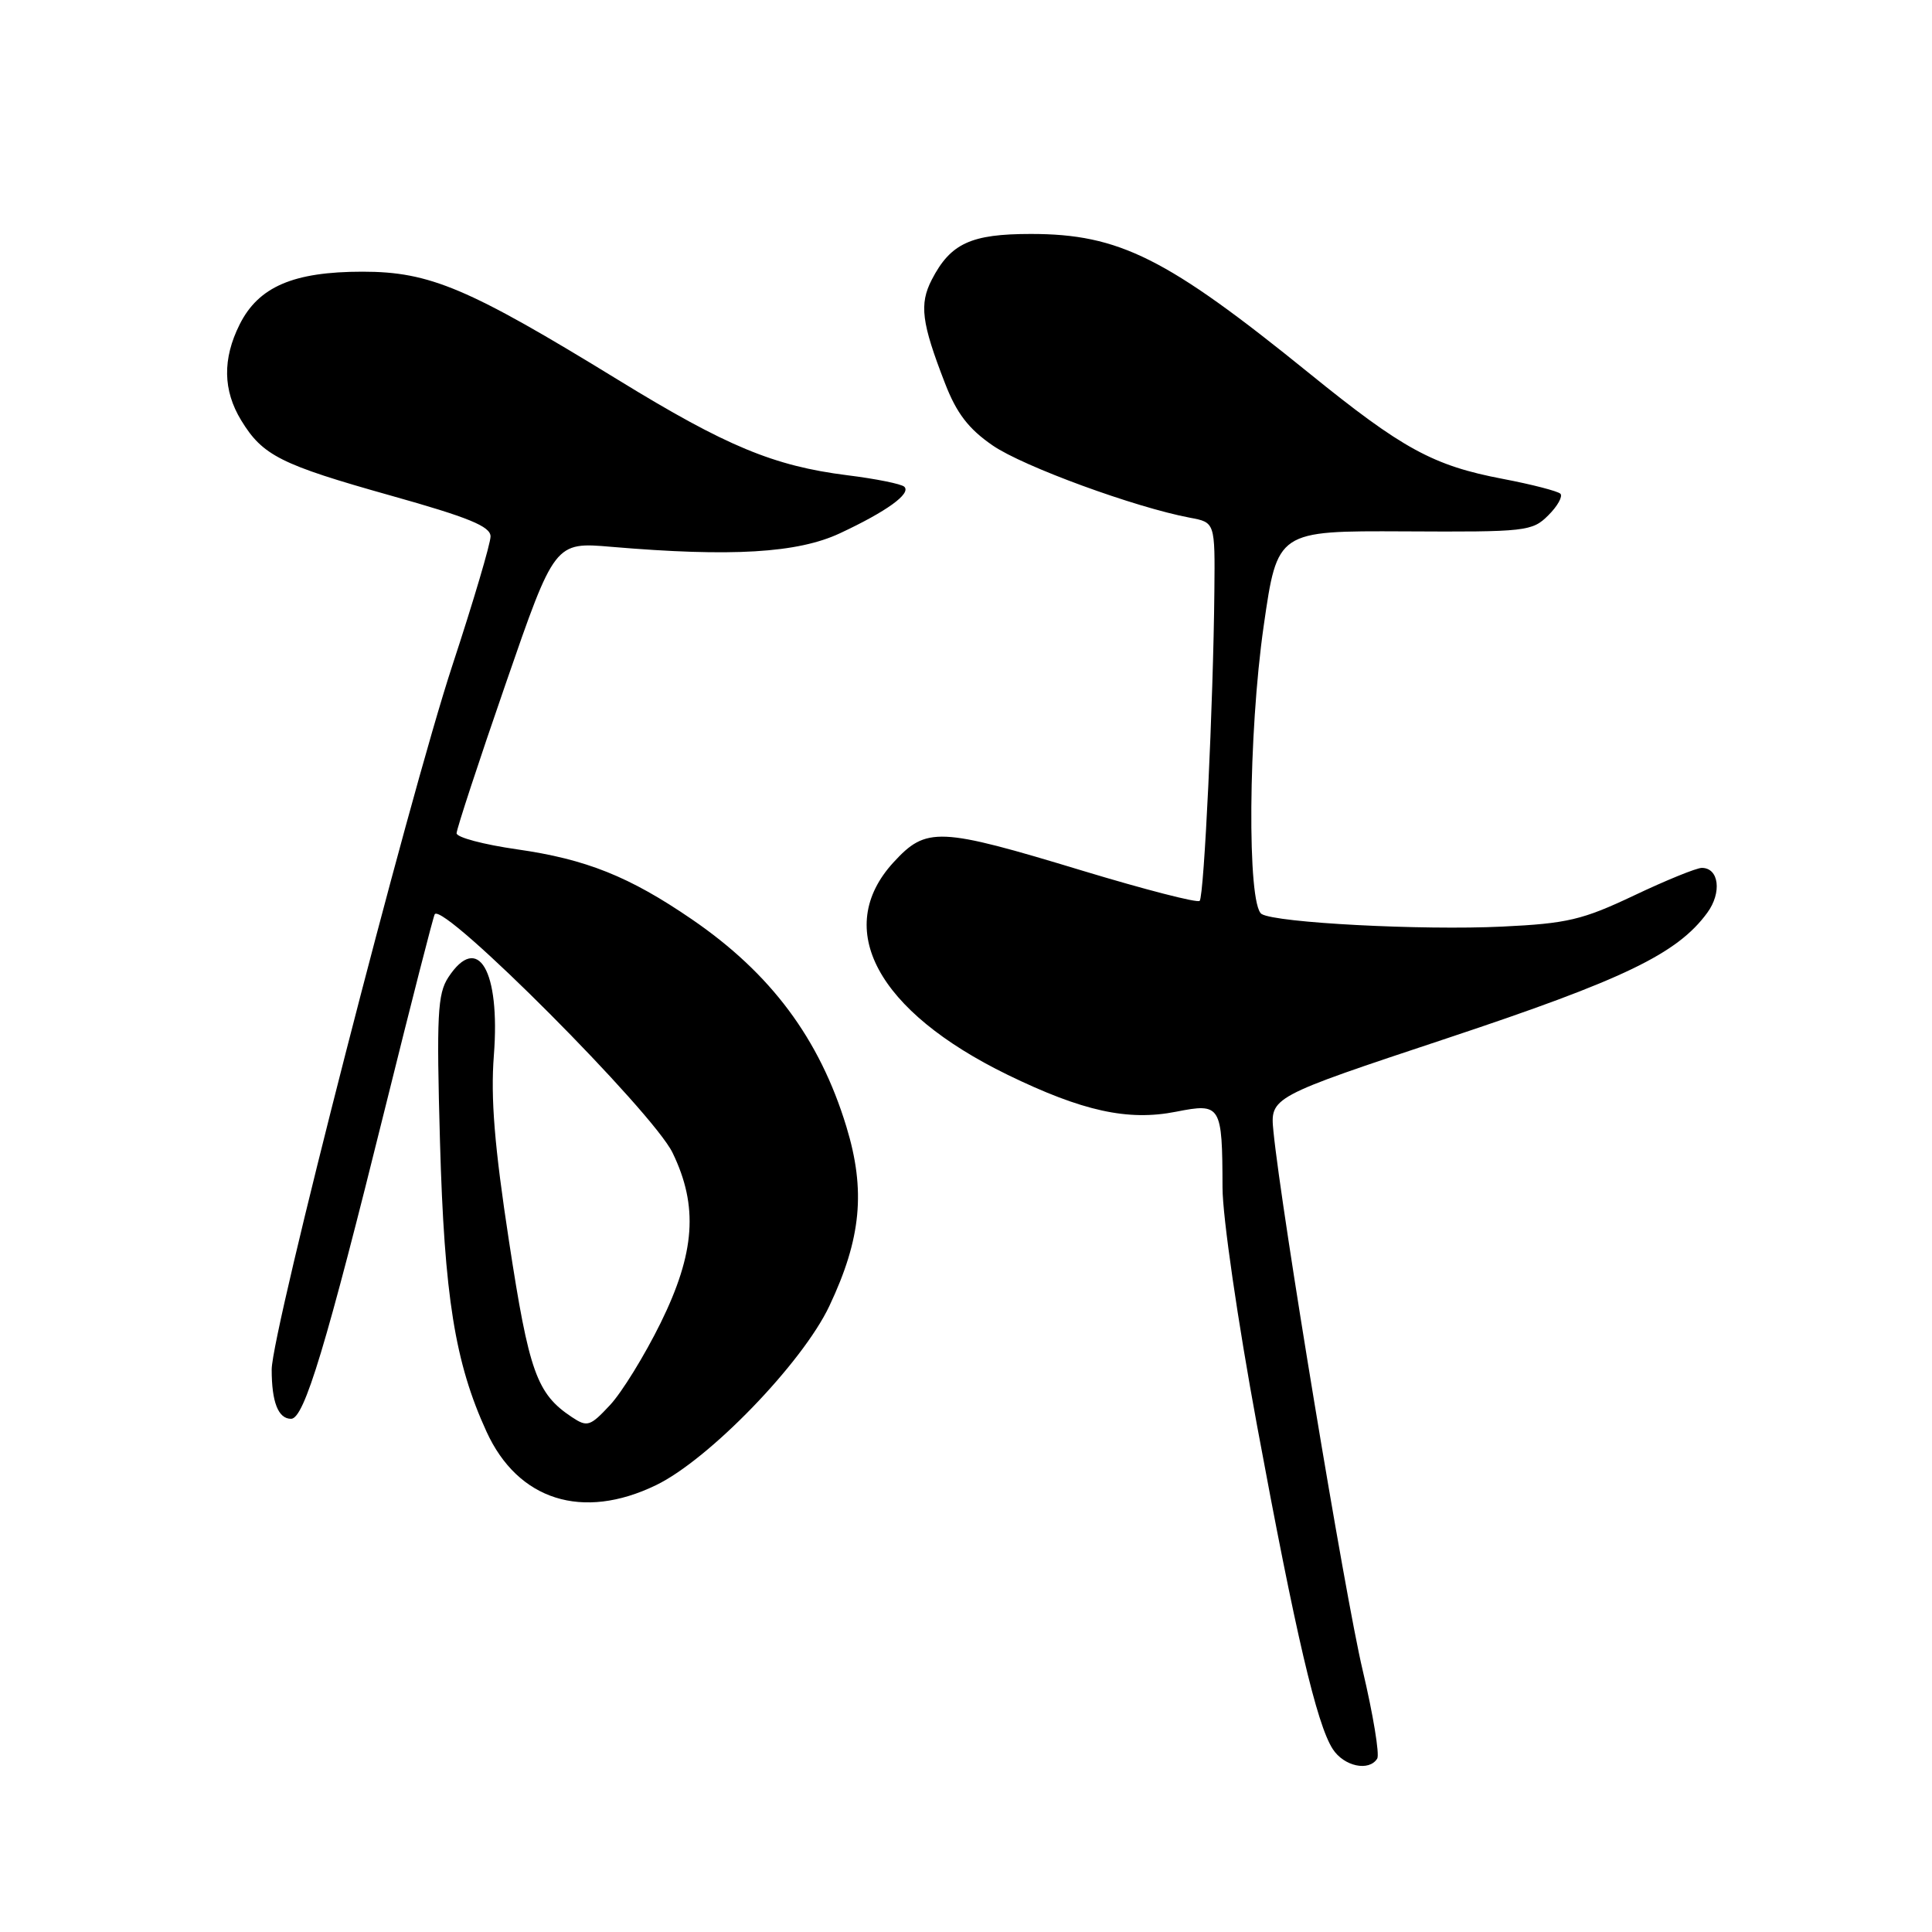 <?xml version="1.0" encoding="UTF-8" standalone="no"?>
<!DOCTYPE svg PUBLIC "-//W3C//DTD SVG 1.1//EN" "http://www.w3.org/Graphics/SVG/1.1/DTD/svg11.dtd" >
<svg xmlns="http://www.w3.org/2000/svg" xmlns:xlink="http://www.w3.org/1999/xlink" version="1.1" viewBox="0 0 256 256">
 <g >
 <path fill="currentColor"
d=" M 182.49 233.02 C 182.82 232.48 181.95 227.19 180.55 221.27 C 178.21 211.37 169.80 160.57 168.74 149.94 C 168.29 145.37 168.29 145.37 191.64 137.61 C 215.17 129.79 222.24 126.39 226.22 120.95 C 228.18 118.28 227.78 115.00 225.50 115.00 C 224.79 115.00 220.74 116.65 216.51 118.66 C 209.69 121.89 207.68 122.37 199.03 122.78 C 188.43 123.29 169.06 122.28 167.17 121.11 C 165.23 119.90 165.39 97.19 167.45 82.91 C 169.26 70.33 169.26 70.33 186.10 70.41 C 202.22 70.50 203.03 70.41 205.16 68.28 C 206.39 67.06 207.10 65.77 206.76 65.42 C 206.41 65.08 202.99 64.19 199.16 63.46 C 189.90 61.70 185.87 59.50 173.48 49.46 C 154.59 34.15 148.29 31.00 136.60 31.00 C 128.66 31.00 125.96 32.24 123.47 37.05 C 121.79 40.31 122.10 42.75 125.22 50.79 C 126.75 54.76 128.34 56.83 131.54 59.03 C 135.58 61.81 150.39 67.23 157.67 68.60 C 161.00 69.22 161.00 69.22 160.91 78.36 C 160.77 93.10 159.55 118.79 158.96 119.37 C 158.66 119.67 151.69 117.87 143.46 115.38 C 124.37 109.59 122.75 109.52 118.38 114.28 C 110.34 123.06 116.22 133.98 133.52 142.42 C 143.43 147.24 149.46 148.57 155.83 147.31 C 161.79 146.13 161.96 146.43 161.99 157.37 C 161.99 161.20 164.02 175.14 166.56 188.87 C 171.70 216.64 174.47 228.46 176.59 231.75 C 178.08 234.06 181.41 234.77 182.49 233.02 Z  M 86.93 196.79 C 93.96 193.39 106.32 180.61 109.89 173.06 C 114.12 164.12 114.73 157.75 112.15 149.29 C 108.60 137.64 102.15 128.98 91.67 121.81 C 83.39 116.14 77.67 113.85 68.50 112.54 C 64.10 111.91 60.50 110.96 60.50 110.41 C 60.50 109.87 63.42 100.96 67.00 90.62 C 73.50 71.81 73.50 71.81 81.04 72.46 C 96.91 73.81 105.69 73.29 111.30 70.66 C 117.50 67.76 120.75 65.41 119.83 64.50 C 119.47 64.13 116.05 63.44 112.25 62.97 C 102.52 61.74 96.25 59.14 81.96 50.37 C 62.04 38.15 56.96 36.00 48.03 36.00 C 38.88 36.00 34.25 37.99 31.75 43.00 C 29.47 47.56 29.54 51.73 31.96 55.70 C 34.81 60.37 37.17 61.56 51.79 65.67 C 62.09 68.56 65.00 69.75 65.00 71.08 C 65.00 72.01 62.73 79.69 59.95 88.14 C 54.12 105.88 36.00 176.48 36.00 181.47 C 36.00 185.80 36.87 188.00 38.57 188.00 C 40.31 188.00 43.20 178.43 51.11 146.50 C 54.52 132.75 57.44 121.33 57.61 121.13 C 58.86 119.59 86.50 147.33 89.12 152.75 C 92.55 159.83 92.11 166.00 87.53 175.31 C 85.41 179.61 82.40 184.50 80.83 186.18 C 78.19 189.01 77.82 189.13 75.77 187.77 C 71.12 184.68 70.10 181.82 67.45 164.50 C 65.52 151.89 65.00 145.52 65.44 139.83 C 66.31 128.60 63.33 123.51 59.40 129.51 C 57.98 131.69 57.83 134.50 58.30 151.26 C 58.88 171.81 60.28 180.57 64.47 189.71 C 68.63 198.80 77.19 201.51 86.93 196.79 Z "/>
</g>
</svg>